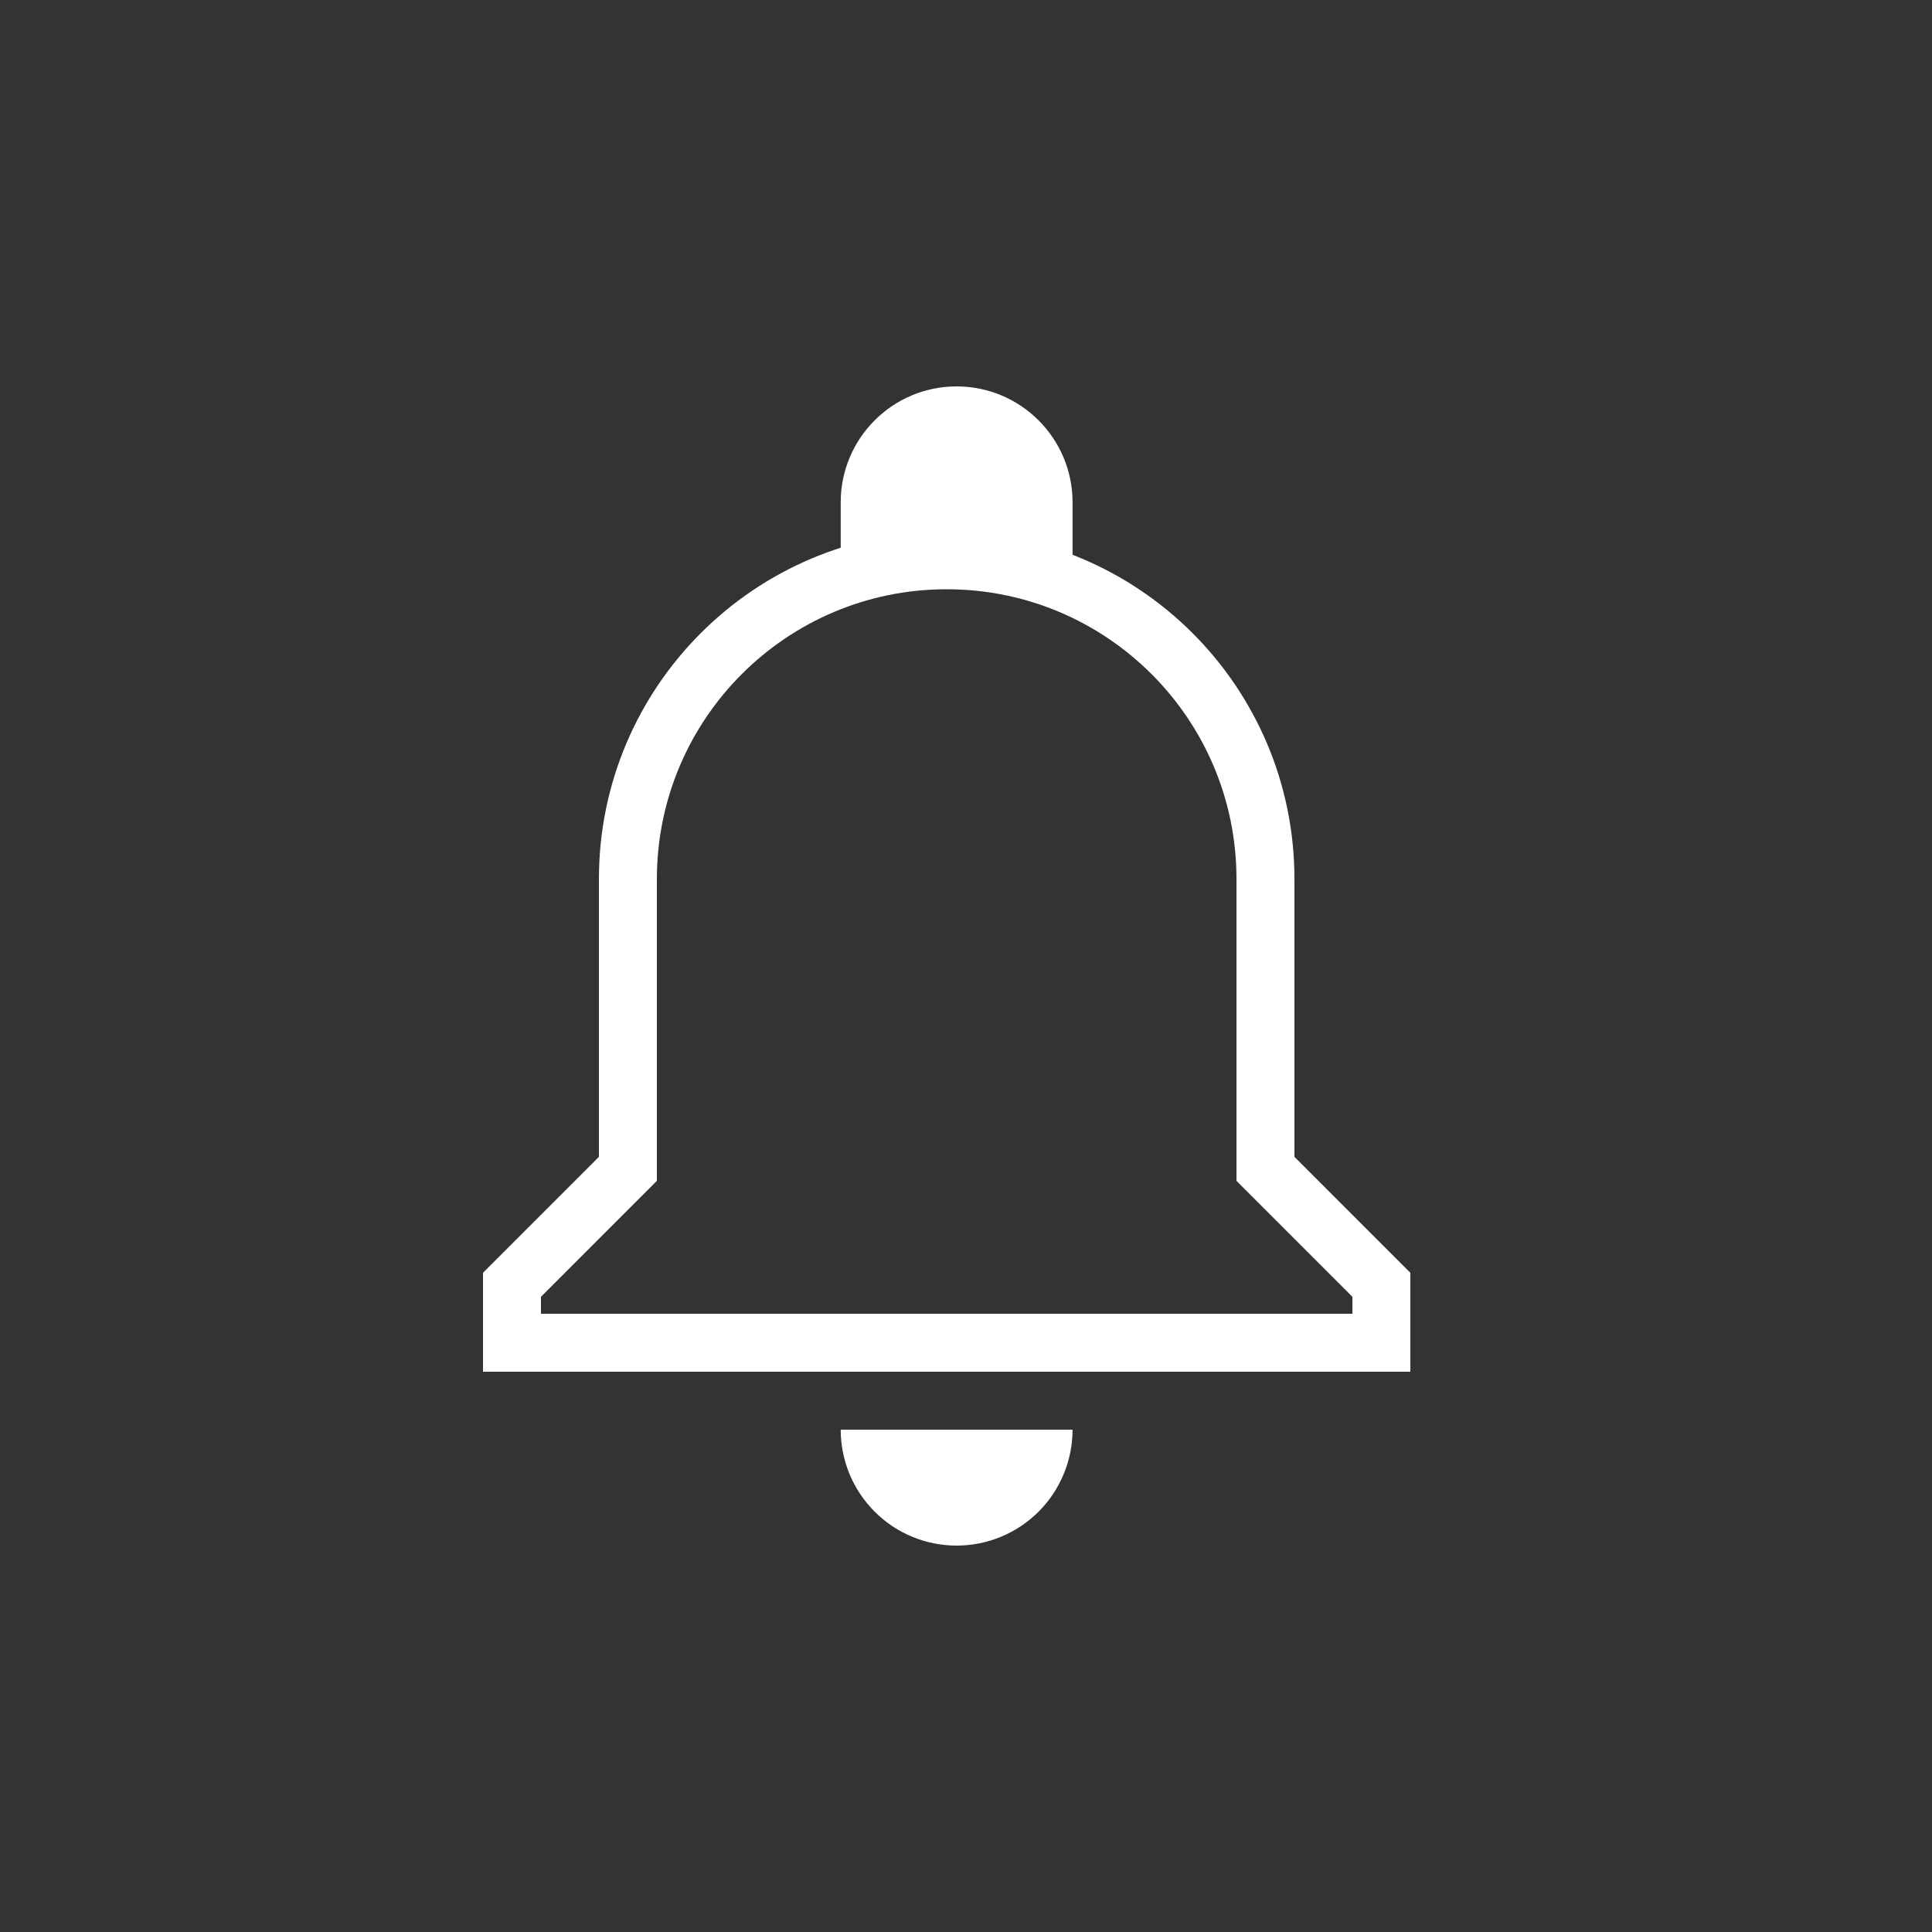 <svg width="40" height="40" viewBox="0 0 40 40" fill="none" xmlns="http://www.w3.org/2000/svg">
<rect x="0" y="0" width="40" height="40" fill="#333333" stroke="none"/>
<g id="Notification">
<g id="Vector">
<path fill-rule="evenodd" clip-rule="evenodd" d="M19.6 12.2C16.286 12.2 13.6 14.886 13.6 18.2V24.448L11.2 26.849V27.2H28V26.849L25.6 24.448V18.2C25.6 14.886 22.914 12.2 19.6 12.2ZM12.4 18.2C12.4 14.223 15.623 11 19.6 11C23.576 11 26.8 14.223 26.8 18.2V23.951L29.2 26.352V28.4H10V26.352L12.4 23.951V18.2Z" fill="white"/>
<path d="M17.406 10.4C17.406 9.075 18.48 8 19.806 8C21.131 8 22.206 9.075 22.206 10.4V11.6H17.406V10.4Z" fill="white"/>
<path d="M22.206 29.6C22.206 29.915 22.144 30.227 22.023 30.518C21.902 30.81 21.726 31.074 21.503 31.297C21.28 31.52 21.015 31.697 20.724 31.817C20.433 31.938 20.121 32 19.806 32C19.491 32 19.178 31.938 18.887 31.817C18.596 31.697 18.331 31.52 18.109 31.297C17.886 31.074 17.709 30.81 17.588 30.518C17.468 30.227 17.406 29.915 17.406 29.6H22.206Z" fill="white"/>
</g>
</g>
</svg>
